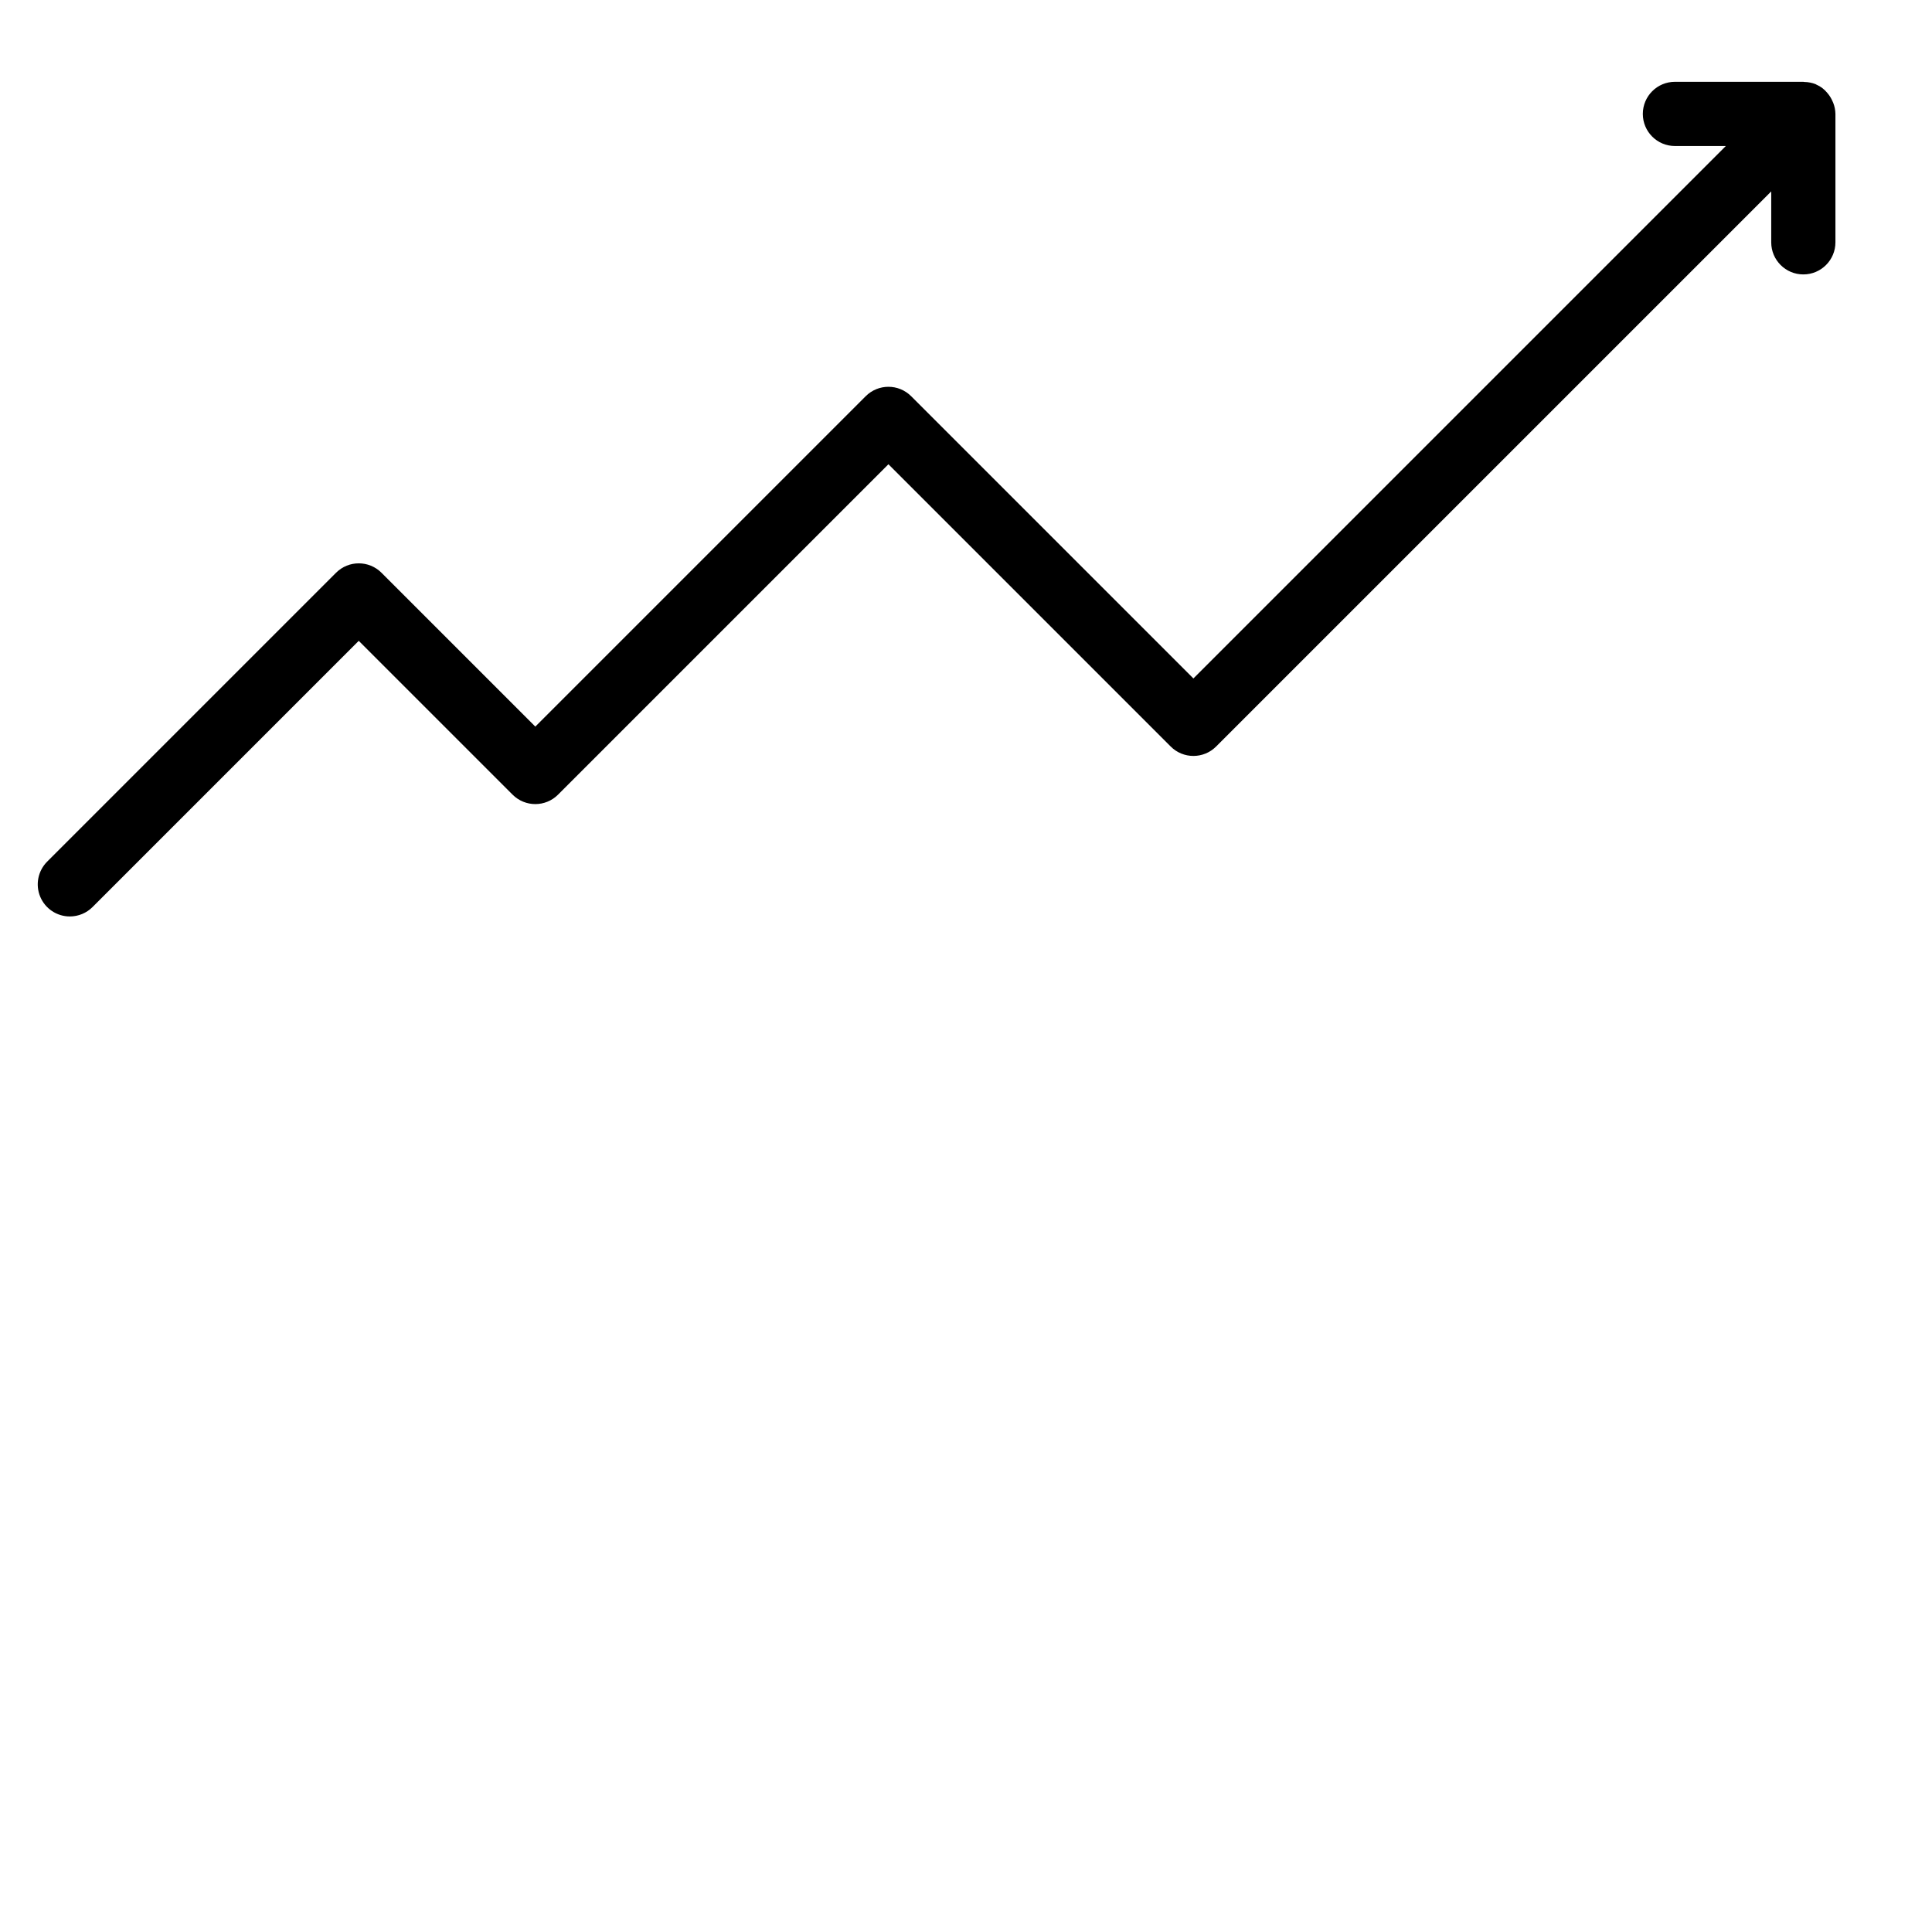 <svg xmlns="http://www.w3.org/2000/svg" height="938pt" version="1.1" viewBox="0 -39 938.752 938" width="938pt">
<g id="surface1">
<!-- <path d="M 860.632812 265.542969 C 831.917969 265.496094 805.515625 281.253906 791.917969 306.550781 C 778.324219 331.832031 779.753906 362.554688 795.632812 386.472656 L 685.199219 496.910156 C 664.875 483.347656 639.335938 480.167969 616.304688 488.347656 C 593.265625 496.519531 575.445312 515.078125 568.210938 538.433594 L 423.058594 523.175781 C 420.136719 491.136719 397.785156 464.203125 366.832031 455.429688 C 335.882812 446.648438 302.722656 457.835938 283.40625 483.566406 C 264.097656 509.304688 262.617188 544.261719 279.699219 571.53125 L 125.496094 716.59375 C 92.332031 692.863281 46.578125 698.136719 19.691406 728.800781 C -7.199219 759.457031 -6.464844 805.5 21.386719 835.289062 C 49.238281 865.078125 95.136719 868.890625 127.527344 844.125 C 159.914062 819.359375 168.253906 774.058594 146.804688 739.378906 L 301.003906 594.320312 C 321.226562 608.742188 347.148438 612.566406 370.675781 604.613281 C 394.210938 596.664062 412.488281 577.898438 419.8125 554.167969 L 564.96875 569.425781 C 568.058594 601.660156 590.8125 628.613281 622.074219 637.078125 C 653.34375 645.546875 686.582031 633.753906 705.507812 607.46875 C 724.449219 581.1875 725.117188 545.925781 707.195312 518.949219 L 817.628906 408.511719 C 845.453125 426.988281 881.949219 425.683594 908.398438 405.285156 C 934.839844 384.886719 945.355469 349.914062 934.554688 318.308594 C 923.757812 286.707031 894.03125 265.492188 860.632812 265.542969 Z M 80.730469 827.070312 C 54.890625 827.070312 33.933594 806.125 33.933594 780.277344 C 33.933594 754.4375 54.890625 733.484375 80.730469 733.484375 C 106.570312 733.484375 127.527344 754.4375 127.527344 780.277344 C 127.527344 806.125 106.570312 827.070312 80.730469 827.070312 Z M 345.898438 577.503906 C 320.054688 577.503906 299.101562 556.554688 299.101562 530.707031 C 299.101562 504.867188 320.054688 483.910156 345.898438 483.910156 C 371.738281 483.910156 392.691406 504.867188 392.691406 530.707031 C 392.691406 556.554688 371.738281 577.503906 345.898438 577.503906 Z M 642.257812 608.699219 C 616.417969 608.699219 595.46875 587.75 595.46875 561.902344 C 595.46875 536.0625 616.417969 515.113281 642.257812 515.113281 C 668.101562 515.113281 689.054688 536.0625 689.054688 561.902344 C 689.054688 587.75 668.101562 608.699219 642.257812 608.699219 Z M 860.632812 390.324219 C 834.792969 390.324219 813.839844 369.378906 813.839844 343.535156 C 813.839844 317.691406 834.792969 296.738281 860.632812 296.738281 C 886.476562 296.738281 907.425781 317.691406 907.425781 343.535156 C 907.425781 369.378906 886.476562 390.324219 860.632812 390.324219 Z M 860.632812 390.324219 " style=" stroke:none;fill-rule:nonzero;fill:rgb(0%,0%,0%);fill-opacity:1;" /> -->
<path d="M 33.934 405.926 C 38.074 405.926 42.043 404.281 44.965 401.355 L 174.316 272 L 249.078 346.762 C 255.176 352.848 265.047 352.848 271.137 346.762 L 431.688 186.211 L 568.84 323.363 C 574.934 329.453 584.801 329.453 590.898 323.363 L 860.633 53.629 L 860.633 78.367 C 860.633 86.984 867.613 93.965 876.23 93.965 C 884.844 93.965 891.828 86.984 891.828 78.367 L 891.828 15.973 C 891.789 14.105 891.43 12.266 890.738 10.535 C 890.527 9.996 890.281 9.48 890.016 8.965 C 889.43 7.801 888.695 6.711 887.836 5.727 C 886.441 4.004 884.664 2.645 882.629 1.762 C 882.48 1.762 882.379 1.582 882.234 1.531 C 880.496 0.848 878.645 0.484 876.781 0.453 C 876.562 0.469 876.418 0.375 876.23 0.375 L 813.84 0.375 C 805.223 0.375 798.242 7.367 798.242 15.973 C 798.242 24.586 805.223 31.57 813.84 31.57 L 838.574 31.57 L 579.867 290.281 L 442.715 153.129 C 436.625 147.047 426.75 147.047 420.656 153.129 L 260.109 313.676 L 185.352 238.914 C 179.254 232.832 169.383 232.832 163.293 238.914 L 22.91 379.297 C 18.457 383.766 17.113 390.473 19.527 396.301 C 21.941 402.129 27.629 405.926 33.934 405.926 Z M 33.934 405.926 " style=" stroke:none;fill-rule:nonzero;fill:rgb(0%,0%,0%);fill-opacity:1;" />
</g>
</svg>